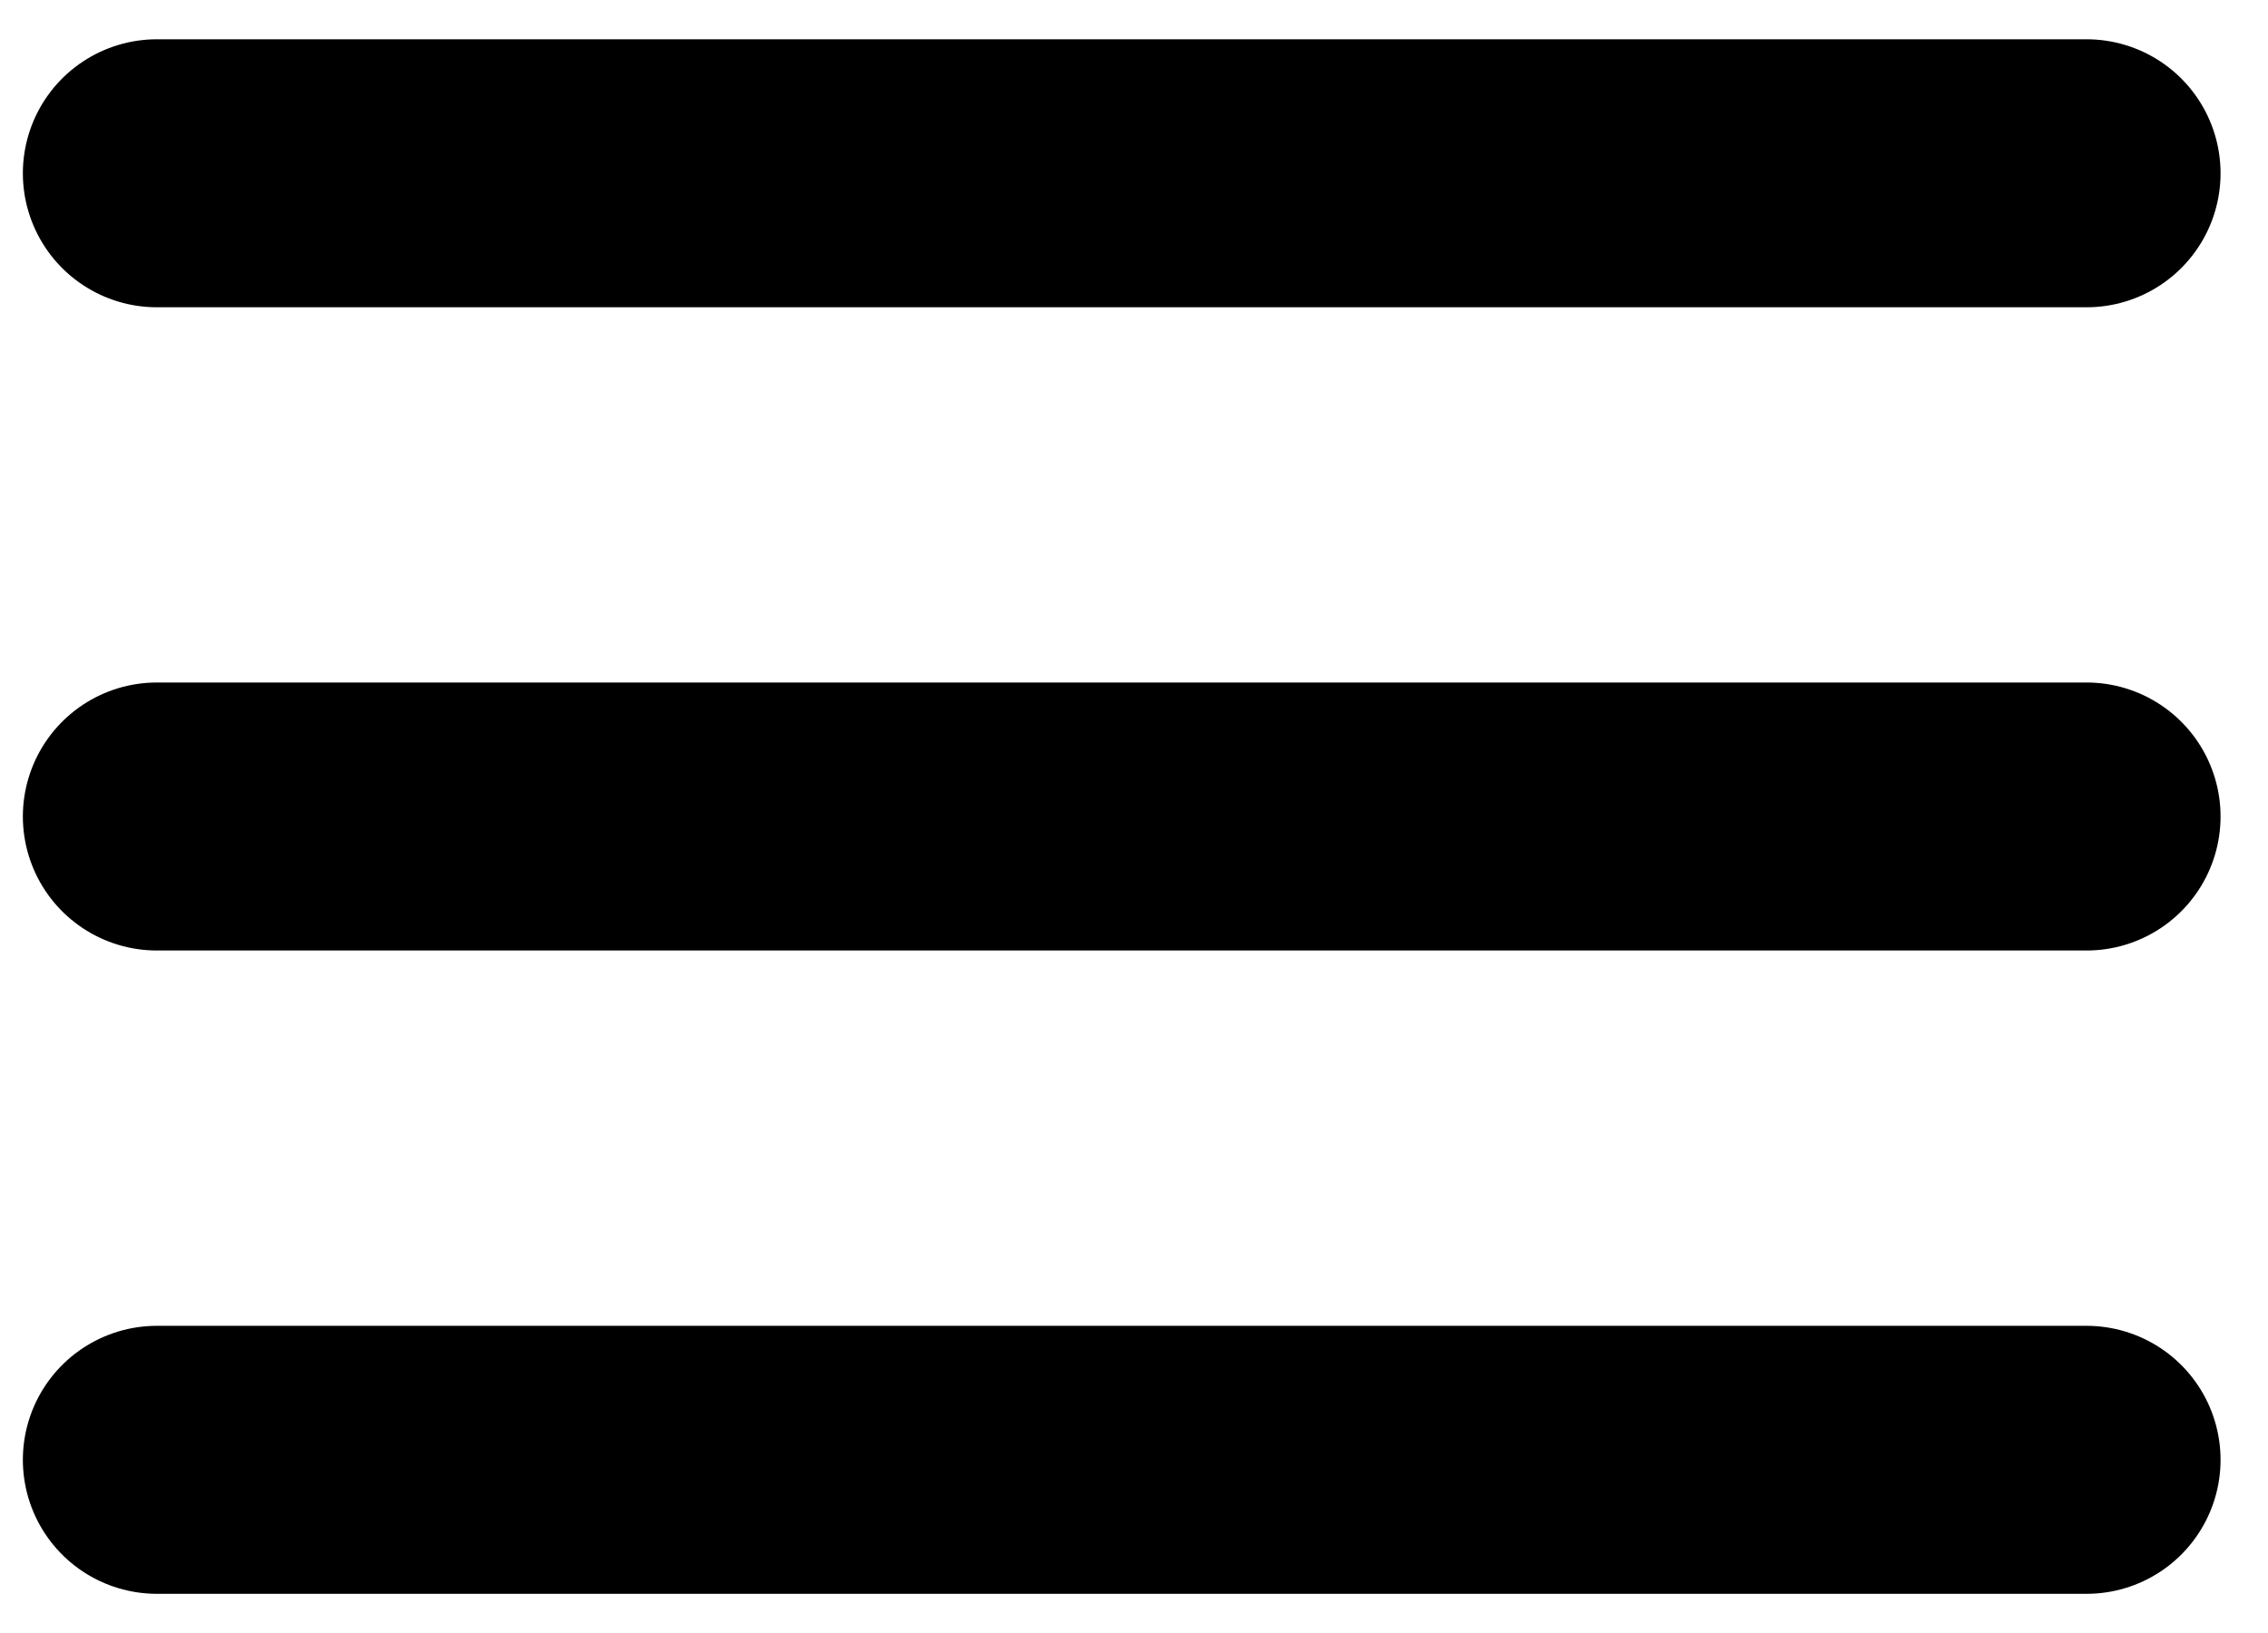 <svg width="25" height="18" viewBox="0 0 25 18" fill="none" xmlns="http://www.w3.org/2000/svg">
<path d="M23 16.091L1.729 16.091M23 9L1.729 9M23 1.91L1.729 1.91" stroke="black" stroke-width="2.954" stroke-linecap="round" stroke-linejoin="round"/>
</svg>

